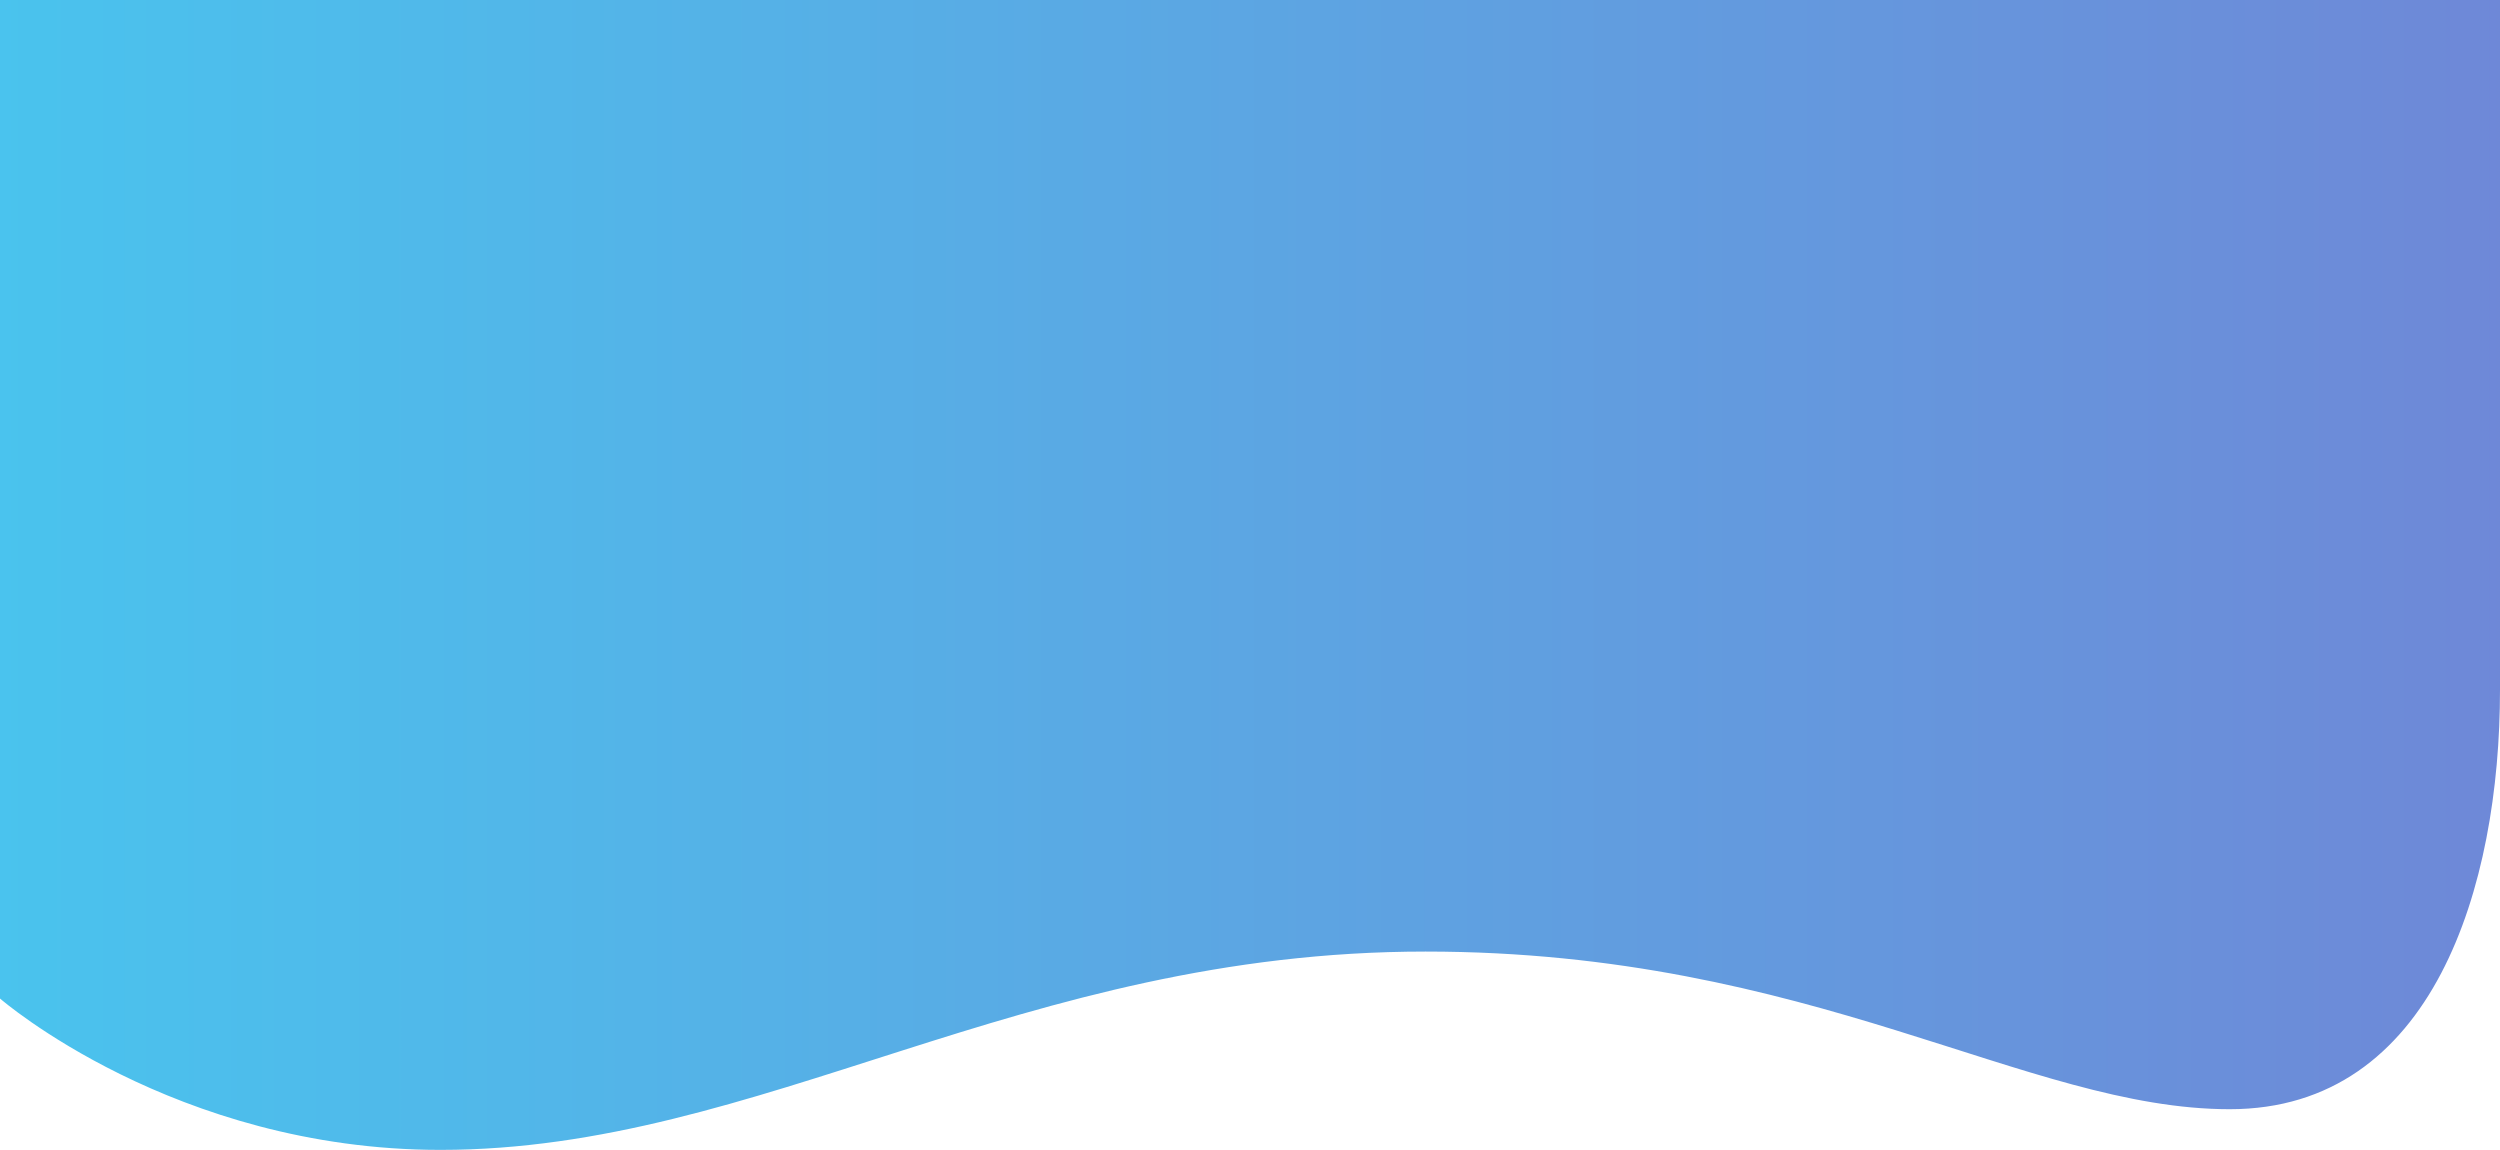 <svg xmlns="http://www.w3.org/2000/svg" xmlns:xlink="http://www.w3.org/1999/xlink" viewBox="0 0 1311 603"><defs><style>.cls-1{fill:url(#linear-gradient);}</style><linearGradient id="linear-gradient" x1="1338.76" y1="301.5" x2="-24.03" y2="301.5" gradientUnits="userSpaceOnUse"><stop offset="0" stop-color="#6f87d7"/><stop offset="1" stop-color="#49c4ee"/></linearGradient></defs><title>about</title><g id="Layer_2" data-name="Layer 2"><g id="Layer_1-2" data-name="Layer 1"><path class="cls-1" d="M0,523.63V0H1311V361.74c0,103.26-35.1,219.93-141.72,219.93S950.11,499,747.53,499C535.47,499,399.24,603,231,603,91.22,603,0,523.63,0,523.63Z"/></g></g></svg>